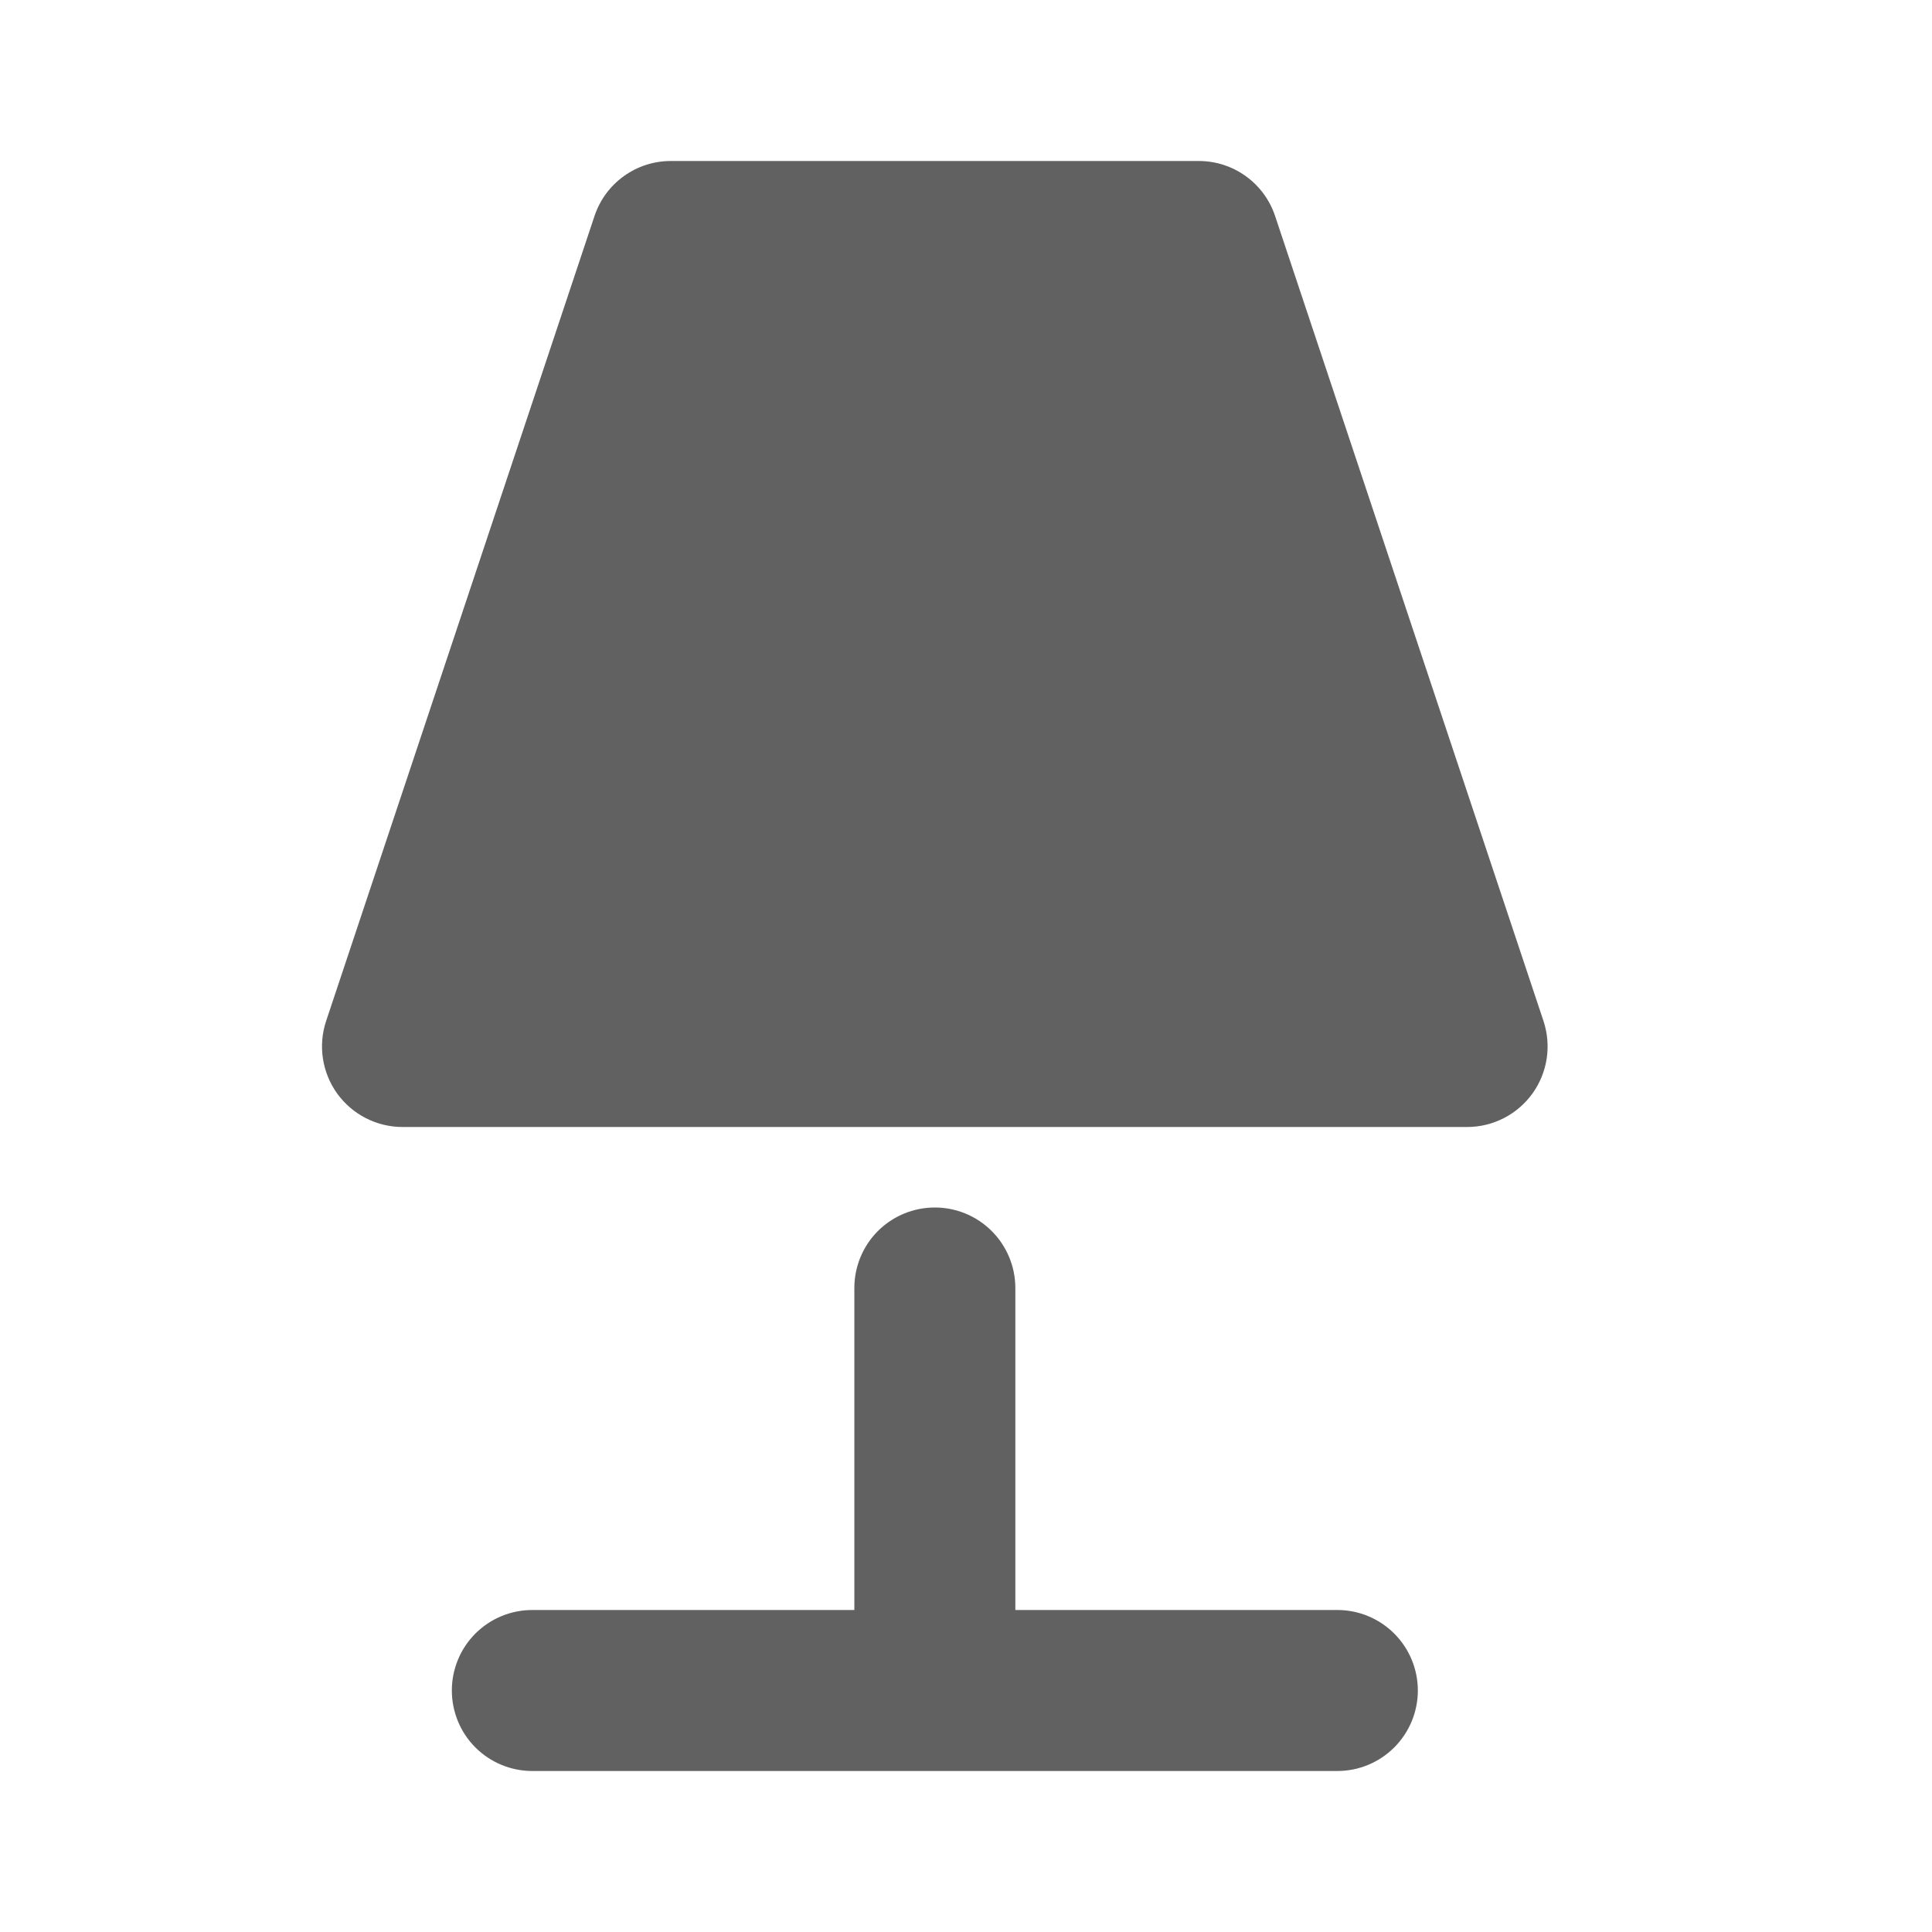 <?xml version="1.0" encoding="UTF-8"?>
<svg width="24px" height="24px" viewBox="0 0 24 24" version="1.1" xmlns="http://www.w3.org/2000/svg" xmlns:xlink="http://www.w3.org/1999/xlink">
    <!-- Generator: Sketch 51 (57462) - http://www.bohemiancoding.com/sketch -->
    <title>icon/category/for_the_home</title>
    <desc>Created with Sketch.</desc>
    <defs></defs>
    <g id="Symbols" stroke="none" stroke-width="1" fill="none" fill-rule="evenodd">
        <g id="Artboard" transform="translate(-120, -56)" fill="#616161">
            <g id="icon/category/for_the_home" transform="translate(120, 56)">
                <path d="M7.385,2.684 C7.521,2.275 7.903,2 8.333,2 C9.853,2 13.372,2 14.892,2 C15.322,2 15.704,2.275 15.84,2.684 C16.484,4.615 18.325,10.137 19.174,12.684 C19.275,12.989 19.224,13.324 19.036,13.585 C18.848,13.845 18.547,14 18.225,14 C15.198,14 8.028,14 5,14 C4.679,14 4.377,13.845 4.189,13.585 C4.001,13.324 3.95,12.989 4.051,12.684 C4.9,10.137 6.741,4.615 7.385,2.684 Z M10.613,16 C10.613,15.735 10.718,15.48 10.905,15.293 C11.093,15.105 11.347,15 11.613,15 C11.878,15 12.132,15.105 12.32,15.293 C12.507,15.48 12.613,15.735 12.613,16 C12.613,17.459 12.613,20 12.613,20 C12.613,20 15.153,20 16.613,20 C16.878,20 17.132,20.105 17.32,20.293 C17.507,20.48 17.613,20.735 17.613,21 C17.613,21.265 17.507,21.52 17.32,21.707 C17.132,21.895 16.878,22 16.613,22 C14.353,22 8.873,22 6.613,22 C6.347,22 6.093,21.895 5.905,21.707 C5.718,21.52 5.613,21.265 5.613,21 C5.613,20.735 5.718,20.48 5.905,20.293 C6.093,20.105 6.347,20 6.613,20 C8.072,20 10.613,20 10.613,20 C10.613,20 10.613,17.459 10.613,16 Z" id="Fill-1"></path>
            </g>
        </g>
    </g>
</svg>